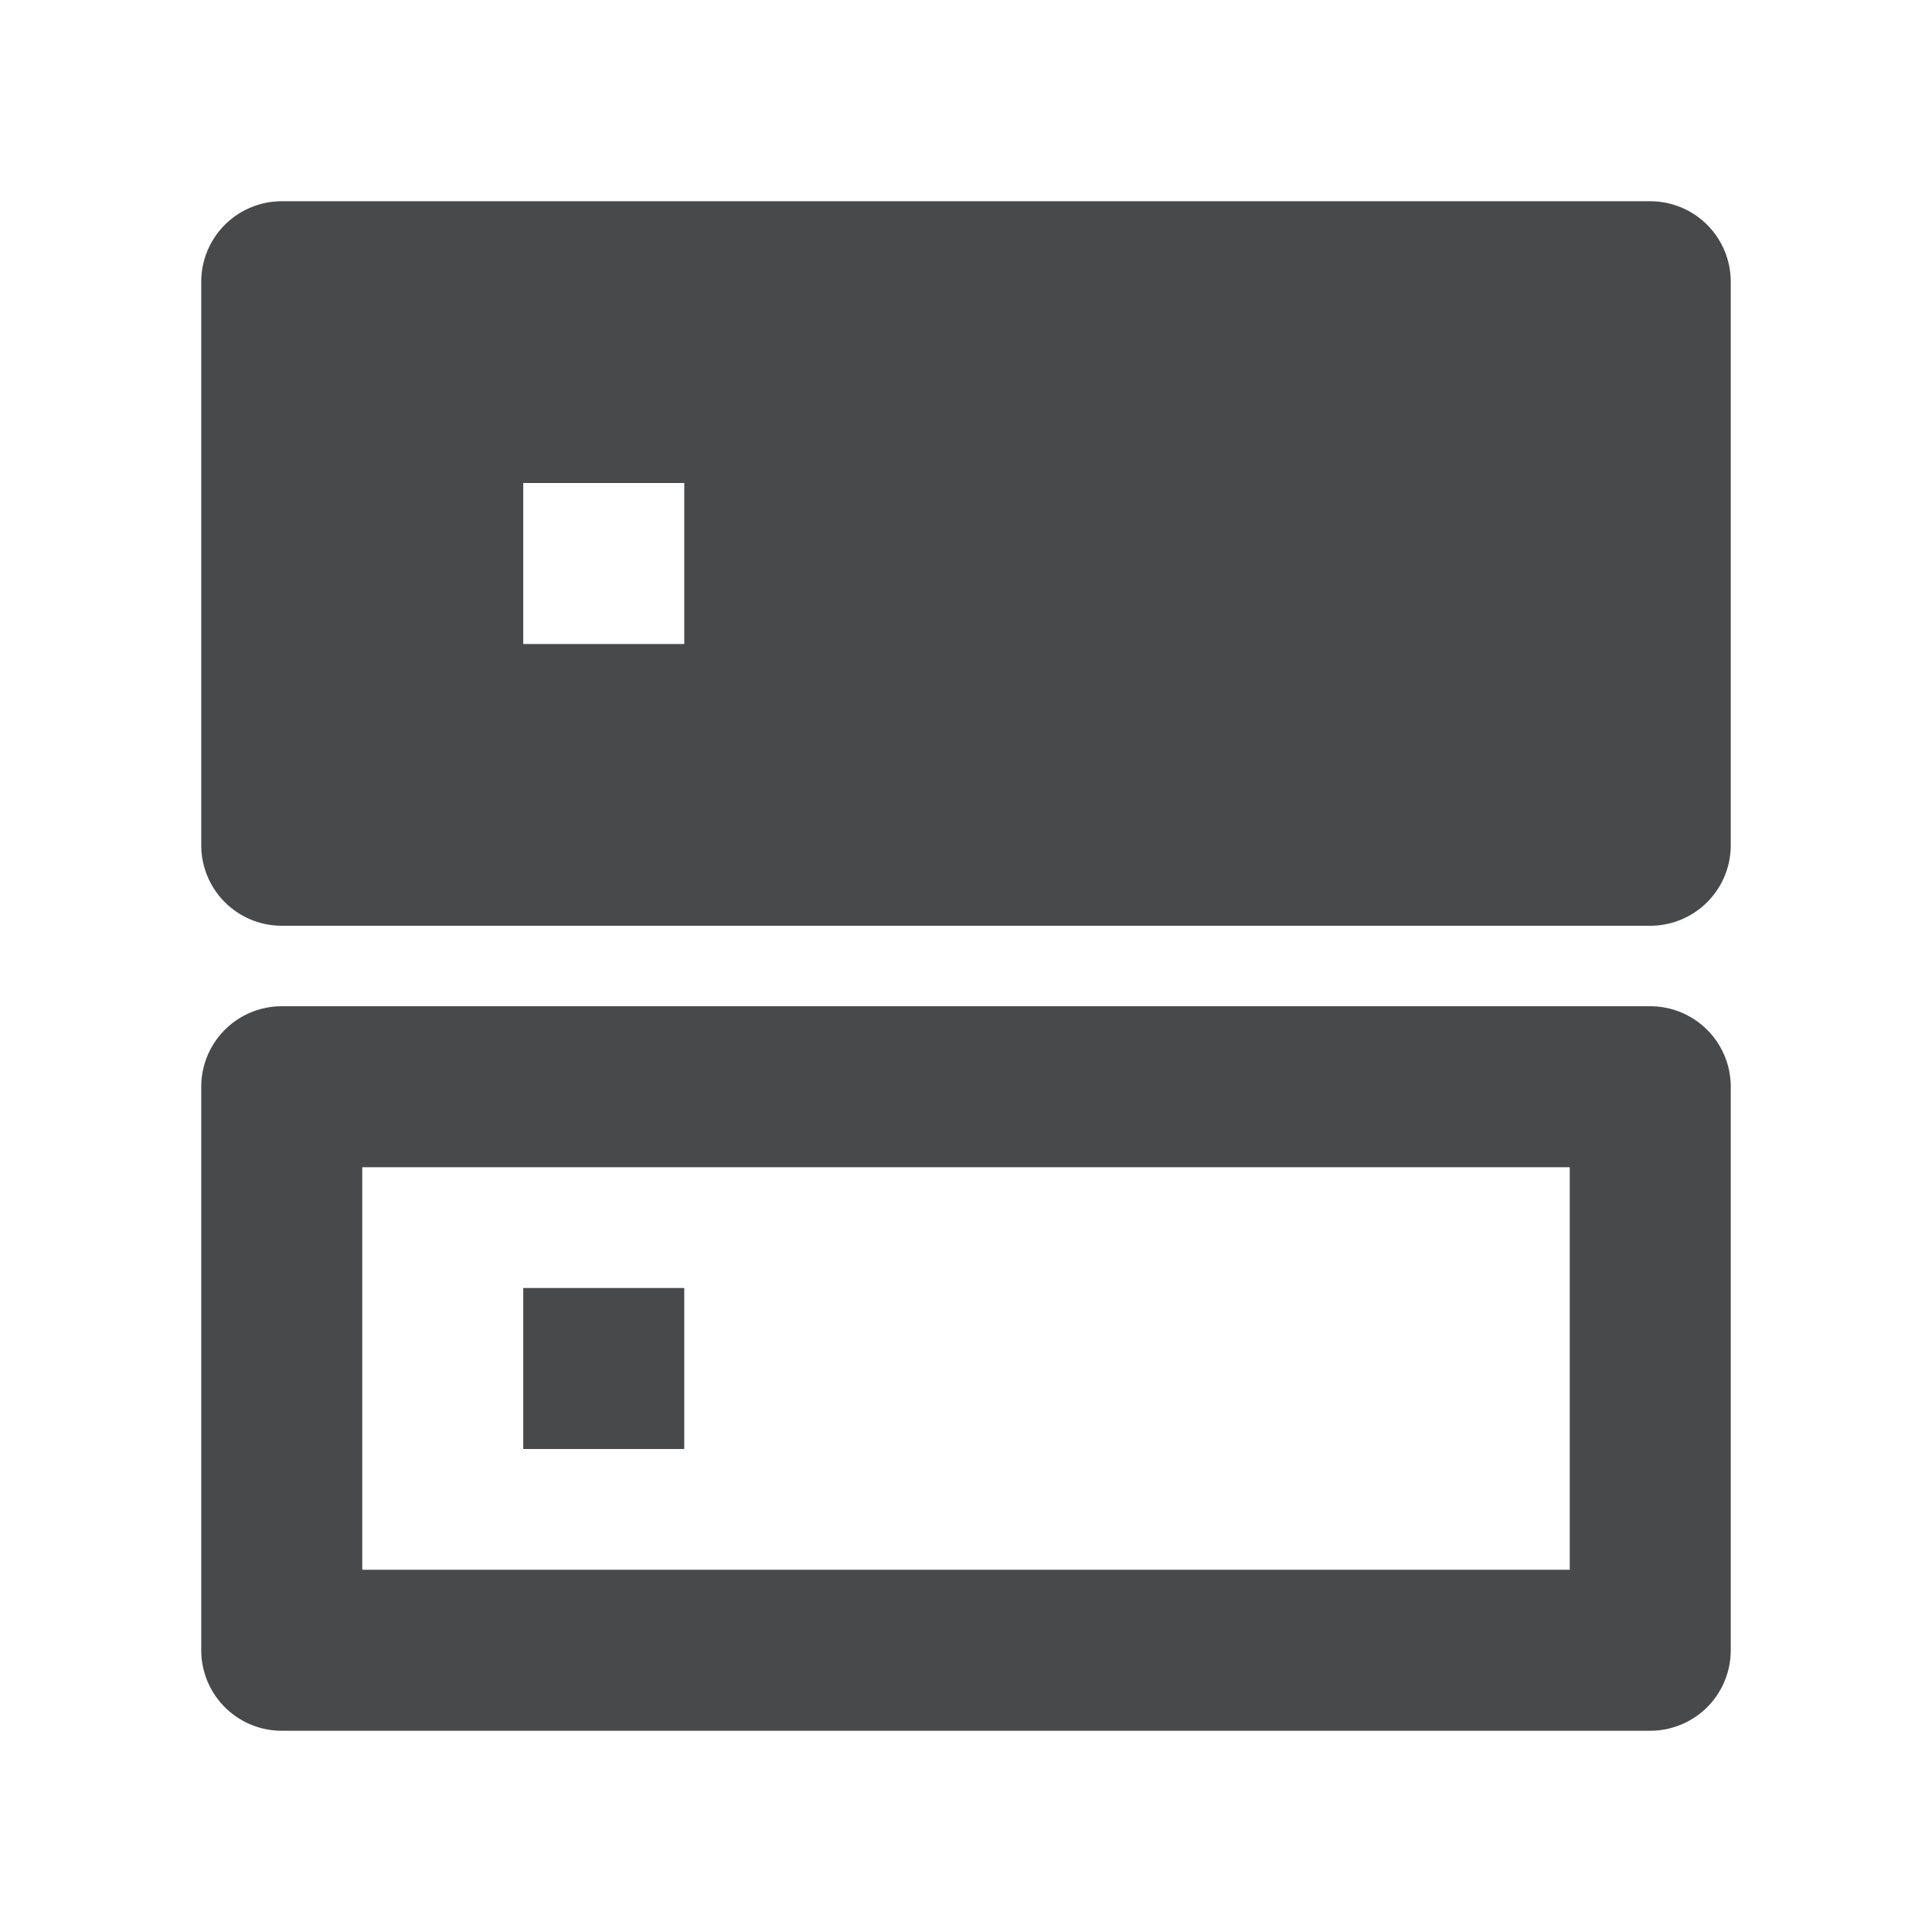 <?xml version="1.0" standalone="no"?><!DOCTYPE svg PUBLIC "-//W3C//DTD SVG 1.1//EN" "http://www.w3.org/Graphics/SVG/1.1/DTD/svg11.dtd"><svg t="1729019796237" class="icon" viewBox="0 0 1024 1024" version="1.1" xmlns="http://www.w3.org/2000/svg" p-id="14510" xmlns:xlink="http://www.w3.org/1999/xlink" width="200" height="200"><path d="M149.333 106.667a42.667 42.667 0 0 0-42.667 42.667v298.667a42.667 42.667 0 0 0 42.667 42.667h725.333a42.667 42.667 0 0 0 42.667-42.667v-298.667a42.667 42.667 0 0 0-42.667-42.667h-725.333z m213.333 234.667h-85.333V256h85.333v85.333z m-85.333 426.667h85.333v-85.333h-85.333v85.333z m-128-234.667a42.667 42.667 0 0 0-42.667 42.667v298.667a42.667 42.667 0 0 0 42.667 42.667h725.333a42.667 42.667 0 0 0 42.667-42.667v-298.667a42.667 42.667 0 0 0-42.667-42.667h-725.333z m682.667 298.667h-640v-213.333h640v213.333z" fill="#48494A" p-id="14511"></path></svg>